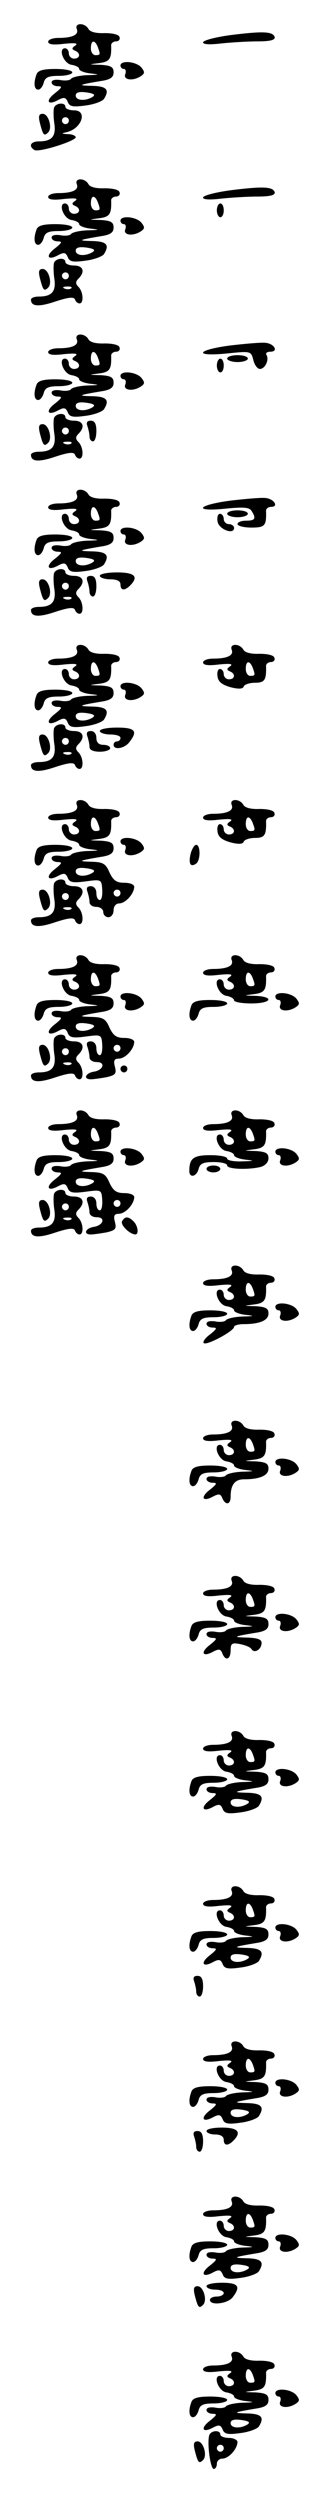<?xml version="1.0" standalone="no"?>
<!DOCTYPE svg PUBLIC "-//W3C//DTD SVG 20010904//EN"
 "http://www.w3.org/TR/2001/REC-SVG-20010904/DTD/svg10.dtd">
<svg version="1.0" xmlns="http://www.w3.org/2000/svg"
 width="95pt" height="725pt" viewBox="0 0 95 725"
 preserveAspectRatio="xMidYMid meet">
<g transform="translate(0,725) scale(0.1,-0.1)"
fill="#000000" stroke="none">
<path d="M223 7166 c7 -17 -13 -26 -54 -26 -16 0 -29 -5 -29 -11 0 -8 15 -10
46 -6 32 3 42 2 33 -5 -11 -7 -11 -11 -1 -15 17 -7 15 -23 -3 -23 -8 0 -15 7
-15 15 0 8 -5 15 -11 15 -21 0 -4 -45 19 -48 12 -2 22 -7 22 -12 0 -5 15 -11
33 -13 28 -3 27 -4 -10 -5 -23 -1 -44 -6 -47 -11 -3 -4 -17 -6 -31 -3 -15 2
-25 0 -25 -7 0 -6 8 -11 18 -11 14 0 12 -4 -8 -20 -29 -22 -22 -37 9 -20 17 9
22 8 28 -6 5 -13 15 -15 51 -10 25 3 49 12 54 19 17 27 8 37 -34 38 -44 1 -41
3 25 14 28 4 37 11 37 25 0 16 -8 20 -37 22 -37 1 -37 1 -5 5 31 4 36 12 35
51 -1 6 6 12 14 12 8 0 13 6 10 13 -2 7 -20 11 -43 11 -24 -1 -42 3 -47 12
-11 19 -41 18 -34 0z m61 -52 c8 -22 8 -24 -7 -24 -7 0 -13 9 -13 20 0 24 11
26 20 4z m-15 -145 c-21 -13 -49 -11 -49 4 0 9 10 12 31 9 22 -3 27 -7 18 -13z"/>
<path d="M668 7148 c-43 -6 -78 -15 -78 -21 0 -6 19 -7 53 -3 28 3 76 6 105 6
38 0 52 4 50 13 -6 16 -35 17 -130 5z"/>
<path d="M350 7060 c0 -5 4 -10 10 -10 5 0 7 -7 4 -15 -7 -17 22 -21 45 -6 12
8 12 12 2 25 -15 18 -61 22 -61 6z"/>
<path d="M106 7034 c-9 -24 -7 -44 5 -44 6 0 13 9 16 20 4 16 14 20 44 20 22
0 39 5 39 10 0 6 -22 10 -49 10 -35 0 -51 -4 -55 -16z"/>
<path d="M157 6938 c-2 -7 -2 -28 1 -47 5 -36 -7 -51 -45 -51 -24 0 -31 -14
-13 -25 12 -8 120 26 120 37 0 4 -10 9 -22 9 -21 1 -21 2 -3 6 43 11 60 63 20
63 -14 0 -25 5 -25 10 0 14 -27 12 -33 -2z m43 -38 c0 -5 -4 -10 -10 -10 -5 0
-10 5 -10 10 0 6 5 10 10 10 6 0 10 -4 10 -10z"/>
<path d="M116 6893 c9 -35 12 -39 24 -27 13 13 1 54 -16 54 -11 0 -13 -7 -8
-27z"/>
<path d="M223 6716 c7 -17 -13 -26 -54 -26 -16 0 -29 -5 -29 -11 0 -8 15 -10
46 -6 32 3 42 2 33 -5 -11 -7 -11 -11 -1 -15 17 -7 15 -23 -3 -23 -8 0 -15 7
-15 15 0 8 -5 15 -11 15 -21 0 -4 -45 19 -48 12 -2 22 -7 22 -12 0 -5 15 -11
33 -13 28 -3 27 -4 -10 -5 -23 -1 -44 -6 -47 -11 -3 -4 -17 -6 -31 -3 -15 2
-25 0 -25 -7 0 -6 8 -11 18 -11 14 0 12 -4 -8 -20 -29 -22 -22 -37 9 -20 17 9
22 8 28 -6 5 -13 15 -15 51 -10 25 3 49 12 54 19 17 27 8 37 -34 38 -44 1 -41
3 25 14 28 4 37 11 37 25 0 16 -8 20 -37 22 -37 1 -37 1 -5 5 31 4 36 12 35
51 -1 6 6 12 14 12 8 0 13 6 10 13 -2 7 -20 11 -43 11 -24 -1 -42 3 -47 12
-11 19 -41 18 -34 0z m61 -52 c8 -22 8 -24 -7 -24 -7 0 -13 9 -13 20 0 24 11
26 20 4z m-15 -145 c-21 -13 -49 -11 -49 4 0 9 10 12 31 9 22 -3 27 -7 18 -13z"/>
<path d="M668 6698 c-43 -6 -78 -15 -78 -21 0 -6 19 -7 53 -3 28 3 76 6 105 6
38 0 52 4 50 13 -6 16 -35 17 -130 5z"/>
<path d="M630 6640 c0 -11 5 -20 10 -20 6 0 10 9 10 20 0 11 -4 20 -10 20 -5
0 -10 -9 -10 -20z"/>
<path d="M350 6610 c0 -5 4 -10 10 -10 5 0 7 -7 4 -15 -7 -17 22 -21 45 -6 12
8 12 12 2 25 -15 18 -61 22 -61 6z"/>
<path d="M106 6584 c-9 -24 -7 -44 5 -44 6 0 13 9 16 20 4 16 14 20 44 20 22
0 39 5 39 10 0 6 -22 10 -49 10 -35 0 -51 -4 -55 -16z"/>
<path d="M157 6488 c-2 -7 -2 -28 1 -47 5 -36 -7 -51 -45 -51 -13 0 -23 -4
-23 -9 0 -20 22 -22 72 -5 37 12 53 14 56 5 2 -6 8 -11 13 -11 13 0 11 34 -3
48 -9 9 -9 15 0 24 20 20 14 38 -13 38 -14 0 -25 5 -25 10 0 14 -27 12 -33 -2z
m43 -38 c0 -5 -4 -10 -10 -10 -5 0 -10 5 -10 10 0 6 5 10 10 10 6 0 10 -4 10
-10z m7 -36 c-3 -3 -12 -4 -19 -1 -8 3 -5 6 6 6 11 1 17 -2 13 -5z"/>
<path d="M116 6443 c9 -35 12 -39 24 -27 13 13 1 54 -16 54 -11 0 -13 -7 -8
-27z"/>
<path d="M223 6266 c7 -17 -13 -26 -54 -26 -16 0 -29 -5 -29 -11 0 -8 15 -10
46 -6 32 3 42 2 33 -5 -11 -7 -11 -11 -1 -15 17 -7 15 -23 -3 -23 -8 0 -15 7
-15 15 0 8 -5 15 -11 15 -21 0 -4 -45 19 -48 12 -2 22 -7 22 -12 0 -5 15 -11
33 -13 28 -3 27 -4 -10 -5 -23 -1 -44 -6 -47 -11 -3 -4 -17 -6 -31 -3 -15 2
-25 0 -25 -7 0 -6 8 -11 18 -11 14 0 12 -4 -8 -20 -29 -22 -22 -37 9 -20 17 9
22 8 28 -6 5 -13 15 -15 51 -10 25 3 49 12 54 19 17 27 8 37 -34 38 -44 1 -41
3 25 14 28 4 37 11 37 25 0 16 -8 20 -37 22 -37 1 -37 1 -5 5 31 4 36 12 35
51 -1 6 6 12 14 12 8 0 13 6 10 13 -2 7 -20 11 -43 11 -24 -1 -42 3 -47 12
-11 19 -41 18 -34 0z m61 -52 c8 -22 8 -24 -7 -24 -7 0 -13 9 -13 20 0 24 11
26 20 4z m-15 -145 c-21 -13 -49 -11 -49 4 0 9 10 12 31 9 22 -3 27 -7 18 -13z"/>
<path d="M668 6248 c-99 -13 -106 -33 -8 -23 69 7 69 7 76 -19 3 -14 12 -26
19 -26 15 0 28 27 19 41 -3 5 2 9 11 9 26 0 11 25 -16 26 -13 1 -59 -3 -101
-8z"/>
<path d="M660 6210 c0 -5 14 -10 30 -10 17 0 30 5 30 10 0 6 -13 10 -30 10
-16 0 -30 -4 -30 -10z"/>
<path d="M630 6190 c0 -11 5 -20 10 -20 6 0 10 9 10 20 0 11 -4 20 -10 20 -5
0 -10 -9 -10 -20z"/>
<path d="M350 6160 c0 -5 4 -10 10 -10 5 0 7 -7 4 -15 -7 -17 22 -21 45 -6 12
8 12 12 2 25 -15 18 -61 22 -61 6z"/>
<path d="M106 6134 c-9 -24 -7 -44 5 -44 6 0 13 9 16 20 4 16 14 20 44 20 22
0 39 5 39 10 0 6 -22 10 -49 10 -35 0 -51 -4 -55 -16z"/>
<path d="M157 6038 c-2 -7 -2 -28 1 -47 5 -36 -7 -51 -45 -51 -13 0 -23 -4
-23 -9 0 -20 22 -22 72 -5 37 12 53 14 56 5 2 -6 8 -11 13 -11 13 0 11 34 -3
48 -9 9 -9 15 0 24 20 20 14 38 -13 38 -14 0 -25 5 -25 10 0 14 -27 12 -33 -2z
m43 -38 c0 -5 -4 -10 -10 -10 -5 0 -10 5 -10 10 0 6 5 10 10 10 6 0 10 -4 10
-10z m7 -36 c-3 -3 -12 -4 -19 -1 -8 3 -5 6 6 6 11 1 17 -2 13 -5z"/>
<path d="M254 6014 c3 -9 6 -22 6 -30 0 -8 5 -14 10 -14 6 0 10 14 10 30 0 21
-5 30 -16 30 -11 0 -14 -5 -10 -16z"/>
<path d="M116 5993 c9 -35 12 -39 24 -27 13 13 1 54 -16 54 -11 0 -13 -7 -8
-27z"/>
<path d="M223 5816 c7 -17 -13 -26 -54 -26 -16 0 -29 -5 -29 -11 0 -8 15 -10
46 -6 32 3 42 2 33 -5 -11 -7 -11 -11 -1 -15 17 -7 15 -23 -3 -23 -8 0 -15 7
-15 15 0 8 -5 15 -11 15 -21 0 -4 -45 19 -48 12 -2 22 -7 22 -12 0 -5 15 -11
33 -13 28 -3 27 -4 -10 -5 -23 -1 -44 -6 -47 -11 -3 -4 -17 -6 -31 -3 -15 2
-25 0 -25 -7 0 -6 8 -11 18 -11 14 0 12 -4 -8 -20 -29 -22 -22 -37 9 -20 17 9
22 8 28 -6 5 -13 15 -15 51 -10 25 3 49 12 54 19 17 27 8 37 -34 38 -44 1 -41
3 25 14 28 4 37 11 37 25 0 16 -8 20 -37 22 -37 1 -37 1 -5 5 31 4 36 12 35
51 -1 6 6 12 14 12 8 0 13 6 10 13 -2 7 -20 11 -43 11 -24 -1 -42 3 -47 12
-11 19 -41 18 -34 0z m61 -52 c8 -22 8 -24 -7 -24 -7 0 -13 9 -13 20 0 24 11
26 20 4z m-15 -145 c-21 -13 -49 -11 -49 4 0 9 10 12 31 9 22 -3 27 -7 18 -13z"/>
<path d="M668 5798 c-97 -13 -107 -33 -12 -23 51 5 69 4 75 -7 14 -22 10 -28
-16 -28 -14 0 -25 -4 -25 -10 0 -5 18 -10 40 -10 40 0 44 5 43 48 -1 6 6 12
14 12 25 0 8 25 -18 26 -13 1 -59 -3 -101 -8z"/>
<path d="M660 5760 c0 -5 14 -10 30 -10 17 0 30 5 30 10 0 6 -13 10 -30 10
-16 0 -30 -4 -30 -10z"/>
<path d="M632 5738 c3 -23 48 -40 48 -19 0 6 -7 11 -15 11 -8 0 -15 7 -15 15
0 8 -5 15 -11 15 -6 0 -9 -10 -7 -22z"/>
<path d="M350 5710 c0 -5 4 -10 10 -10 5 0 7 -7 4 -15 -7 -17 22 -21 45 -6 12
8 12 12 2 25 -15 18 -61 22 -61 6z"/>
<path d="M106 5684 c-9 -24 -7 -44 5 -44 6 0 13 9 16 20 4 16 14 20 44 20 22
0 39 5 39 10 0 6 -22 10 -49 10 -35 0 -51 -4 -55 -16z"/>
<path d="M157 5588 c-2 -7 -2 -28 1 -47 5 -36 -7 -51 -45 -51 -13 0 -23 -4
-23 -9 0 -20 22 -22 72 -5 37 12 53 14 56 5 2 -6 8 -11 13 -11 13 0 11 34 -3
48 -9 9 -9 15 0 24 20 20 14 38 -13 38 -14 0 -25 5 -25 10 0 14 -27 12 -33 -2z
m43 -38 c0 -5 -4 -10 -10 -10 -5 0 -10 5 -10 10 0 6 5 10 10 10 6 0 10 -4 10
-10z m7 -36 c-3 -3 -12 -4 -19 -1 -8 3 -5 6 6 6 11 1 17 -2 13 -5z"/>
<path d="M290 5580 c0 -5 14 -10 30 -10 20 0 30 -5 30 -15 0 -18 12 -19 28 -3
26 26 13 38 -38 38 -27 0 -50 -4 -50 -10z"/>
<path d="M254 5564 c3 -9 6 -22 6 -30 0 -8 5 -14 10 -14 6 0 10 14 10 30 0 21
-5 30 -16 30 -11 0 -14 -5 -10 -16z"/>
<path d="M116 5543 c9 -35 12 -39 24 -27 13 13 1 54 -16 54 -11 0 -13 -7 -8
-27z"/>
<path d="M223 5366 c7 -17 -13 -26 -54 -26 -16 0 -29 -5 -29 -11 0 -8 15 -10
46 -6 32 3 42 2 33 -5 -11 -7 -11 -11 -1 -15 17 -7 15 -23 -3 -23 -8 0 -15 7
-15 15 0 8 -5 15 -11 15 -21 0 -4 -45 19 -48 12 -2 22 -7 22 -12 0 -5 15 -11
33 -13 28 -3 27 -4 -10 -5 -23 -1 -44 -6 -47 -11 -3 -4 -17 -6 -31 -3 -15 2
-25 0 -25 -7 0 -6 8 -11 18 -11 14 0 12 -4 -8 -20 -29 -22 -22 -37 9 -20 17 9
22 8 28 -6 5 -13 15 -15 51 -10 25 3 49 12 54 19 17 27 8 37 -34 38 -44 1 -41
3 25 14 28 4 37 11 37 25 0 16 -8 20 -37 22 -37 1 -37 1 -5 5 31 4 36 12 35
51 -1 6 6 12 14 12 8 0 13 6 10 13 -2 7 -20 11 -43 11 -24 -1 -42 3 -47 12
-11 19 -41 18 -34 0z m61 -52 c8 -22 8 -24 -7 -24 -7 0 -13 9 -13 20 0 24 11
26 20 4z m-15 -145 c-21 -13 -49 -11 -49 4 0 9 10 12 31 9 22 -3 27 -7 18 -13z"/>
<path d="M673 5366 c7 -17 -13 -26 -54 -26 -16 0 -29 -5 -29 -11 0 -8 15 -10
46 -6 32 3 42 2 33 -5 -11 -7 -11 -11 -1 -15 17 -7 15 -23 -3 -23 -8 0 -15 7
-15 15 0 8 -5 15 -11 15 -6 0 -9 -10 -7 -22 2 -15 13 -24 38 -31 23 -6 36 -5
38 2 2 6 17 11 33 11 28 0 33 8 32 48 -1 6 6 12 14 12 8 0 13 6 10 13 -2 7
-20 11 -43 11 -24 -1 -42 3 -47 12 -11 19 -41 18 -34 0z m61 -52 c8 -22 8 -24
-7 -24 -7 0 -13 9 -13 20 0 24 11 26 20 4z"/>
<path d="M350 5260 c0 -5 4 -10 10 -10 5 0 7 -7 4 -15 -7 -17 22 -21 45 -6 12
8 12 12 2 25 -15 18 -61 22 -61 6z"/>
<path d="M106 5234 c-9 -24 -7 -44 5 -44 6 0 13 9 16 20 4 16 14 20 44 20 22
0 39 5 39 10 0 6 -22 10 -49 10 -35 0 -51 -4 -55 -16z"/>
<path d="M157 5138 c-2 -7 -2 -28 1 -47 5 -36 -7 -51 -45 -51 -13 0 -23 -4
-23 -9 0 -20 22 -22 72 -5 37 12 53 14 56 5 2 -6 8 -11 13 -11 13 0 11 34 -3
48 -9 9 -9 15 0 24 20 20 14 38 -13 38 -14 0 -25 5 -25 10 0 14 -27 12 -33 -2z
m43 -38 c0 -5 -4 -10 -10 -10 -5 0 -10 5 -10 10 0 6 5 10 10 10 6 0 10 -4 10
-10z m7 -36 c-3 -3 -12 -4 -19 -1 -8 3 -5 6 6 6 11 1 17 -2 13 -5z"/>
<path d="M290 5130 c0 -5 14 -10 30 -10 17 0 30 -4 30 -10 0 -5 -4 -10 -10
-10 -5 0 -10 -4 -10 -10 0 -16 32 -11 46 8 25 32 17 42 -36 42 -27 0 -50 -4
-50 -10z"/>
<path d="M254 5114 c3 -9 6 -22 6 -30 0 -9 11 -14 30 -14 17 0 30 5 30 10 0 6
-9 10 -20 10 -13 0 -20 7 -20 20 0 12 -7 20 -16 20 -11 0 -14 -5 -10 -16z"/>
<path d="M116 5093 c9 -35 12 -39 24 -27 13 13 1 54 -16 54 -11 0 -13 -7 -8
-27z"/>
<path d="M223 4916 c7 -17 -13 -26 -54 -26 -16 0 -29 -5 -29 -11 0 -8 15 -10
46 -6 32 3 42 2 33 -5 -11 -7 -11 -11 -1 -15 17 -7 15 -23 -3 -23 -8 0 -15 7
-15 15 0 8 -5 15 -11 15 -21 0 -4 -45 19 -48 12 -2 22 -7 22 -12 0 -5 15 -11
33 -13 28 -3 27 -4 -10 -5 -23 -1 -44 -6 -47 -11 -3 -4 -17 -6 -31 -3 -15 2
-25 0 -25 -7 0 -6 8 -11 18 -11 14 0 12 -4 -8 -20 -29 -22 -22 -37 9 -20 17 9
22 8 28 -6 5 -13 15 -15 52 -10 45 6 46 6 48 -24 1 -17 -2 -30 -7 -30 -6 0
-10 9 -10 20 0 12 -7 20 -16 20 -11 0 -14 -5 -10 -16 3 -9 6 -22 6 -30 0 -8 9
-14 20 -14 11 0 20 -7 20 -15 0 -8 7 -15 15 -15 8 0 15 9 15 20 0 12 7 20 16
20 18 0 43 27 44 48 0 7 -12 12 -29 12 -23 0 -32 7 -43 30 -11 26 -19 30 -53
31 -41 1 -37 3 28 14 28 4 37 11 37 25 0 16 -8 20 -37 22 -37 1 -37 1 -5 5 31
4 36 12 35 51 -1 6 6 12 14 12 8 0 13 6 10 13 -2 7 -20 11 -43 11 -24 -1 -42
3 -47 12 -11 19 -41 18 -34 0z m61 -52 c8 -22 8 -24 -7 -24 -7 0 -13 9 -13 20
0 24 11 26 20 4z m-15 -145 c-21 -13 -49 -11 -49 4 0 9 10 12 31 9 22 -3 27
-7 18 -13z m81 -59 c0 -5 -4 -10 -10 -10 -5 0 -10 5 -10 10 0 6 5 10 10 10 6
0 10 -4 10 -10z"/>
<path d="M673 4916 c7 -17 -13 -26 -54 -26 -16 0 -29 -5 -29 -11 0 -8 15 -10
46 -6 32 3 42 2 33 -5 -11 -7 -11 -11 -1 -15 17 -7 15 -23 -3 -23 -8 0 -15 7
-15 15 0 8 -5 15 -11 15 -6 0 -9 -10 -7 -22 2 -15 13 -24 38 -31 23 -6 36 -5
38 2 2 6 17 11 33 11 28 0 33 8 32 48 -1 6 6 12 14 12 8 0 13 6 10 13 -2 7
-20 11 -43 11 -24 -1 -42 3 -47 12 -11 19 -41 18 -34 0z m61 -52 c8 -22 8 -24
-7 -24 -7 0 -13 9 -13 20 0 24 11 26 20 4z"/>
<path d="M350 4810 c0 -5 4 -10 10 -10 5 0 7 -7 4 -15 -7 -17 22 -21 45 -6 12
8 12 12 2 25 -15 18 -61 22 -61 6z"/>
<path d="M106 4784 c-9 -24 -7 -44 5 -44 6 0 13 9 16 20 4 16 14 20 44 20 22
0 39 5 39 10 0 6 -22 10 -49 10 -35 0 -51 -4 -55 -16z"/>
<path d="M554 4775 c-7 -29 -1 -41 15 -30 14 8 14 55 1 55 -5 0 -12 -11 -16
-25z"/>
<path d="M157 4688 c-2 -7 -2 -28 1 -47 5 -36 -7 -51 -45 -51 -13 0 -23 -4
-23 -9 0 -20 22 -22 72 -5 37 12 53 14 56 5 2 -6 8 -11 13 -11 13 0 11 34 -3
48 -9 9 -9 15 0 24 20 20 14 38 -13 38 -14 0 -25 5 -25 10 0 14 -27 12 -33 -2z
m43 -38 c0 -5 -4 -10 -10 -10 -5 0 -10 5 -10 10 0 6 5 10 10 10 6 0 10 -4 10
-10z m7 -36 c-3 -3 -12 -4 -19 -1 -8 3 -5 6 6 6 11 1 17 -2 13 -5z"/>
<path d="M116 4643 c9 -35 12 -39 24 -27 13 13 1 54 -16 54 -11 0 -13 -7 -8
-27z"/>
<path d="M223 4466 c7 -17 -13 -26 -54 -26 -16 0 -29 -5 -29 -11 0 -8 15 -10
46 -6 32 3 42 2 33 -5 -11 -7 -11 -11 -1 -15 17 -7 15 -23 -3 -23 -8 0 -15 7
-15 15 0 8 -5 15 -11 15 -21 0 -4 -45 19 -48 12 -2 22 -7 22 -12 0 -5 15 -11
33 -13 28 -3 27 -4 -10 -5 -23 -1 -44 -6 -47 -11 -3 -4 -17 -6 -31 -3 -15 2
-25 0 -25 -7 0 -6 8 -11 18 -11 14 0 12 -4 -8 -20 -29 -22 -22 -37 9 -20 17 9
22 8 28 -6 5 -13 15 -15 52 -10 45 6 46 6 48 -24 1 -17 -2 -30 -7 -30 -6 0
-10 9 -10 20 0 12 -7 20 -16 20 -11 0 -14 -5 -10 -16 3 -9 6 -22 6 -30 0 -8 9
-14 21 -14 27 0 19 -24 -9 -28 -24 -4 -31 -22 -8 -22 7 0 28 3 45 6 26 6 30
10 25 30 -5 18 -2 24 11 24 19 0 44 27 45 48 0 7 -12 12 -29 12 -23 0 -32 7
-43 30 -11 26 -19 30 -53 31 -41 1 -37 3 28 14 28 4 37 11 37 25 0 16 -8 20
-37 22 -37 1 -37 1 -5 5 31 4 36 12 35 51 -1 6 6 12 14 12 8 0 13 6 10 13 -2
7 -20 11 -43 11 -24 -1 -42 3 -47 12 -11 19 -41 18 -34 0z m61 -52 c8 -22 8
-24 -7 -24 -7 0 -13 9 -13 20 0 24 11 26 20 4z m-15 -145 c-21 -13 -49 -11
-49 4 0 9 10 12 31 9 22 -3 27 -7 18 -13z m81 -59 c0 -5 -4 -10 -10 -10 -5 0
-10 5 -10 10 0 6 5 10 10 10 6 0 10 -4 10 -10z"/>
<path d="M673 4466 c7 -17 -13 -26 -54 -26 -16 0 -29 -5 -29 -11 0 -8 15 -10
46 -6 32 3 42 2 33 -5 -11 -7 -11 -11 -1 -15 17 -7 15 -23 -3 -23 -8 0 -15 7
-15 15 0 8 -5 15 -11 15 -21 0 -4 -45 19 -48 12 -2 22 -8 22 -13 0 -5 23 -9
50 -9 58 0 69 19 13 22 -37 1 -37 1 -5 5 31 4 36 12 35 51 -1 6 6 12 14 12 8
0 13 6 10 13 -2 7 -20 11 -43 11 -24 -1 -42 3 -47 12 -11 19 -41 18 -34 0z
m61 -52 c8 -22 8 -24 -7 -24 -7 0 -13 9 -13 20 0 24 11 26 20 4z"/>
<path d="M350 4360 c0 -5 4 -10 10 -10 5 0 7 -7 4 -15 -7 -17 22 -21 45 -6 12
8 12 12 2 25 -15 18 -61 22 -61 6z"/>
<path d="M800 4360 c0 -5 4 -10 10 -10 5 0 7 -7 4 -15 -7 -17 22 -21 45 -6 12
8 12 12 2 25 -15 18 -61 22 -61 6z"/>
<path d="M106 4334 c-9 -24 -7 -44 5 -44 6 0 13 9 16 20 4 16 14 20 44 20 22
0 39 5 39 10 0 6 -22 10 -49 10 -35 0 -51 -4 -55 -16z"/>
<path d="M556 4334 c-9 -24 -7 -44 5 -44 6 0 13 9 16 20 4 16 14 20 44 20 22
0 39 5 39 10 0 6 -22 10 -49 10 -35 0 -51 -4 -55 -16z"/>
<path d="M157 4238 c-2 -7 -2 -28 1 -47 5 -36 -7 -51 -45 -51 -13 0 -23 -4
-23 -9 0 -20 22 -22 72 -5 37 12 53 14 56 5 2 -6 8 -11 13 -11 13 0 11 34 -3
48 -9 9 -9 15 0 24 20 20 14 38 -13 38 -14 0 -25 5 -25 10 0 14 -27 12 -33 -2z
m43 -38 c0 -5 -4 -10 -10 -10 -5 0 -10 5 -10 10 0 6 5 10 10 10 6 0 10 -4 10
-10z m7 -36 c-3 -3 -12 -4 -19 -1 -8 3 -5 6 6 6 11 1 17 -2 13 -5z"/>
<path d="M116 4193 c9 -35 12 -39 24 -27 13 13 1 54 -16 54 -11 0 -13 -7 -8
-27z"/>
<path d="M350 4150 c0 -5 5 -10 10 -10 6 0 10 5 10 10 0 6 -4 10 -10 10 -5 0
-10 -4 -10 -10z"/>
<path d="M223 4016 c7 -17 -13 -26 -54 -26 -16 0 -29 -5 -29 -11 0 -8 15 -10
46 -6 32 3 42 2 33 -5 -11 -7 -11 -11 -1 -15 17 -7 15 -23 -3 -23 -8 0 -15 7
-15 15 0 8 -5 15 -11 15 -21 0 -4 -45 19 -48 12 -2 22 -7 22 -12 0 -5 15 -11
33 -13 28 -3 27 -4 -10 -5 -23 -1 -44 -6 -47 -11 -3 -4 -17 -6 -31 -3 -15 2
-25 0 -25 -7 0 -6 8 -11 18 -11 14 0 12 -4 -8 -20 -29 -22 -22 -37 9 -20 17 9
22 8 28 -6 5 -13 15 -15 52 -10 45 6 46 6 48 -24 1 -17 -2 -30 -7 -30 -6 0
-10 9 -10 20 0 12 -7 20 -16 20 -11 0 -14 -5 -10 -16 3 -9 6 -22 6 -30 0 -8 9
-14 21 -14 27 0 19 -24 -9 -28 -24 -4 -31 -22 -8 -22 7 0 28 3 45 6 26 6 30
10 25 30 -5 18 -2 24 11 24 19 0 44 27 45 48 0 7 -12 12 -29 12 -23 0 -32 7
-43 30 -11 26 -19 30 -53 31 -41 1 -37 3 28 14 28 4 37 11 37 25 0 16 -8 20
-37 22 -37 1 -37 1 -5 5 31 4 36 12 35 51 -1 6 6 12 14 12 8 0 13 6 10 13 -2
7 -20 11 -43 11 -24 -1 -42 3 -47 12 -11 19 -41 18 -34 0z m61 -52 c8 -22 8
-24 -7 -24 -7 0 -13 9 -13 20 0 24 11 26 20 4z m-15 -145 c-21 -13 -49 -11
-49 4 0 9 10 12 31 9 22 -3 27 -7 18 -13z m81 -59 c0 -5 -4 -10 -10 -10 -5 0
-10 5 -10 10 0 6 5 10 10 10 6 0 10 -4 10 -10z"/>
<path d="M673 4016 c7 -17 -13 -26 -54 -26 -16 0 -29 -5 -29 -11 0 -8 15 -10
46 -6 32 3 42 2 33 -5 -11 -7 -11 -11 -1 -15 17 -7 15 -23 -3 -23 -8 0 -15 7
-15 15 0 8 -5 15 -11 15 -21 0 -4 -45 19 -48 12 -2 22 -7 22 -12 0 -5 15 -11
33 -13 28 -3 26 -4 -10 -5 -24 -1 -43 3 -43 8 0 6 -22 10 -49 10 -49 0 -61 -9
-61 -46 0 -21 21 -17 27 6 4 16 14 20 44 20 22 0 39 -4 39 -10 0 -11 62 -13
98 -4 13 4 22 14 22 25 0 15 -8 19 -37 21 -37 1 -37 1 -5 5 31 4 36 12 35 51
-1 6 6 12 14 12 8 0 13 6 10 13 -2 7 -20 11 -43 11 -24 -1 -42 3 -47 12 -11
19 -41 18 -34 0z m61 -52 c8 -22 8 -24 -7 -24 -7 0 -13 9 -13 20 0 24 11 26
20 4z"/>
<path d="M350 3910 c0 -5 4 -10 10 -10 5 0 7 -7 4 -15 -7 -17 22 -21 45 -6 12
8 12 12 2 25 -15 18 -61 22 -61 6z"/>
<path d="M800 3910 c0 -5 4 -10 10 -10 5 0 7 -7 4 -15 -7 -17 22 -21 45 -6 12
8 12 12 2 25 -15 18 -61 22 -61 6z"/>
<path d="M106 3884 c-9 -24 -7 -44 5 -44 6 0 13 9 16 20 4 16 14 20 44 20 22
0 39 5 39 10 0 6 -22 10 -49 10 -35 0 -51 -4 -55 -16z"/>
<path d="M600 3860 c0 -5 9 -10 20 -10 11 0 20 5 20 10 0 6 -9 10 -20 10 -11
0 -20 -4 -20 -10z"/>
<path d="M157 3788 c-2 -7 -2 -28 1 -47 5 -36 -7 -51 -45 -51 -13 0 -23 -4
-23 -9 0 -20 22 -22 72 -5 37 12 53 14 56 5 2 -6 8 -11 13 -11 13 0 11 34 -3
48 -9 9 -9 15 0 24 20 20 14 38 -13 38 -14 0 -25 5 -25 10 0 14 -27 12 -33 -2z
m43 -38 c0 -5 -4 -10 -10 -10 -5 0 -10 5 -10 10 0 6 5 10 10 10 6 0 10 -4 10
-10z m7 -36 c-3 -3 -12 -4 -19 -1 -8 3 -5 6 6 6 11 1 17 -2 13 -5z"/>
<path d="M116 3743 c9 -35 12 -39 24 -27 13 13 1 54 -16 54 -11 0 -13 -7 -8
-27z"/>
<path d="M355 3709 c-7 -10 21 -38 38 -39 11 0 8 25 -5 38 -15 15 -25 15 -33
1z"/>
<path d="M673 3566 c7 -17 -13 -26 -54 -26 -16 0 -29 -5 -29 -11 0 -8 15 -10
46 -6 32 3 42 2 33 -5 -11 -7 -11 -11 -1 -15 17 -7 15 -23 -3 -23 -8 0 -15 7
-15 15 0 8 -5 15 -11 15 -21 0 -4 -45 19 -48 12 -2 22 -7 22 -12 0 -5 15 -11
33 -13 28 -3 27 -4 -10 -5 -23 -1 -44 -6 -47 -11 -3 -4 -17 -6 -31 -3 -15 2
-25 0 -25 -7 0 -6 8 -11 18 -11 14 0 12 -4 -8 -20 -14 -10 -22 -22 -18 -25 8
-8 88 35 88 47 0 4 12 8 28 8 47 0 72 11 72 31 0 15 -8 19 -37 21 -37 1 -37 1
-5 5 31 4 36 12 35 51 -1 6 6 12 14 12 8 0 13 6 10 13 -2 7 -20 11 -43 11 -24
-1 -42 3 -47 12 -11 19 -41 18 -34 0z m61 -52 c8 -22 8 -24 -7 -24 -7 0 -13 9
-13 20 0 24 11 26 20 4z"/>
<path d="M800 3460 c0 -5 4 -10 10 -10 5 0 7 -7 4 -15 -7 -17 22 -21 45 -6 12
8 12 12 2 25 -15 18 -61 22 -61 6z"/>
<path d="M556 3434 c-9 -24 -7 -44 5 -44 6 0 13 9 16 20 4 16 14 20 44 20 22
0 39 5 39 10 0 6 -22 10 -49 10 -35 0 -51 -4 -55 -16z"/>
<path d="M673 3116 c7 -17 -13 -26 -54 -26 -16 0 -29 -5 -29 -11 0 -8 15 -10
46 -6 32 3 42 2 33 -5 -11 -7 -11 -11 -1 -15 17 -7 15 -23 -3 -23 -8 0 -15 7
-15 15 0 8 -5 15 -11 15 -21 0 -4 -45 19 -48 12 -2 22 -7 22 -12 0 -5 15 -11
33 -13 28 -3 27 -4 -10 -5 -23 -1 -44 -6 -47 -11 -3 -4 -17 -6 -31 -3 -15 2
-25 0 -25 -7 0 -6 8 -11 18 -11 14 0 12 -4 -8 -20 -29 -22 -22 -37 9 -20 17 9
22 8 27 -5 9 -21 24 -19 24 4 0 35 12 51 39 51 46 0 71 11 71 31 0 15 -8 19
-37 21 -37 1 -37 1 -5 5 31 4 36 12 35 51 -1 6 6 12 14 12 8 0 13 6 10 13 -2
7 -20 11 -43 11 -24 -1 -42 3 -47 12 -11 19 -41 18 -34 0z m61 -52 c8 -22 8
-24 -7 -24 -7 0 -13 9 -13 20 0 24 11 26 20 4z"/>
<path d="M800 3010 c0 -5 4 -10 10 -10 5 0 7 -7 4 -15 -7 -17 22 -21 45 -6 12
8 12 12 2 25 -15 18 -61 22 -61 6z"/>
<path d="M556 2984 c-9 -24 -7 -44 5 -44 6 0 13 9 16 20 4 16 14 20 44 20 22
0 39 5 39 10 0 6 -22 10 -49 10 -35 0 -51 -4 -55 -16z"/>
<path d="M673 2666 c7 -17 -13 -26 -54 -26 -16 0 -29 -5 -29 -11 0 -8 15 -10
46 -6 32 3 42 2 33 -5 -11 -7 -11 -11 -1 -15 17 -7 15 -23 -3 -23 -8 0 -15 7
-15 15 0 8 -5 15 -11 15 -21 0 -4 -45 19 -48 12 -2 22 -7 22 -12 0 -5 15 -11
33 -13 28 -3 27 -4 -10 -5 -23 -1 -44 -6 -47 -11 -3 -4 -17 -6 -31 -3 -15 2
-25 0 -25 -7 0 -6 8 -11 18 -11 14 0 12 -4 -8 -20 -29 -22 -22 -37 9 -20 17 9
22 8 27 -5 9 -23 24 -18 24 9 0 20 4 23 28 18 15 -3 30 -9 33 -15 9 -13 29 0
29 19 0 10 -13 14 -42 15 -44 1 -41 3 25 14 28 4 37 11 37 25 0 16 -8 20 -37
22 -37 1 -37 1 -5 5 31 4 36 12 35 51 -1 6 6 12 14 12 8 0 13 6 10 13 -2 7
-20 11 -43 11 -24 -1 -42 3 -47 12 -11 19 -41 18 -34 0z m61 -52 c8 -22 8 -24
-7 -24 -7 0 -13 9 -13 20 0 24 11 26 20 4z"/>
<path d="M800 2560 c0 -5 4 -10 10 -10 5 0 7 -7 4 -15 -7 -17 22 -21 45 -6 12
8 12 12 2 25 -15 18 -61 22 -61 6z"/>
<path d="M556 2534 c-9 -24 -7 -44 5 -44 6 0 13 9 16 20 4 16 14 20 44 20 22
0 39 5 39 10 0 6 -22 10 -49 10 -35 0 -51 -4 -55 -16z"/>
<path d="M673 2216 c7 -17 -13 -26 -54 -26 -16 0 -29 -5 -29 -11 0 -8 15 -10
46 -6 32 3 42 2 33 -5 -11 -7 -11 -11 -1 -15 17 -7 15 -23 -3 -23 -8 0 -15 7
-15 15 0 8 -5 15 -11 15 -21 0 -4 -45 19 -48 12 -2 22 -7 22 -12 0 -5 15 -11
33 -13 28 -3 27 -4 -10 -5 -23 -1 -44 -6 -47 -11 -3 -4 -17 -6 -31 -3 -15 2
-25 0 -25 -7 0 -6 8 -11 18 -11 14 0 12 -4 -8 -20 -29 -22 -22 -37 9 -20 17 9
22 8 28 -6 5 -13 15 -15 51 -10 25 3 49 12 54 19 17 27 8 37 -34 38 -44 1 -41
3 25 14 28 4 37 11 37 25 0 16 -8 20 -37 22 -37 1 -37 1 -5 5 31 4 36 12 35
51 -1 6 6 12 14 12 8 0 13 6 10 13 -2 7 -20 11 -43 11 -24 -1 -42 3 -47 12
-11 19 -41 18 -34 0z m61 -52 c8 -22 8 -24 -7 -24 -7 0 -13 9 -13 20 0 24 11
26 20 4z m-15 -145 c-21 -13 -49 -11 -49 4 0 9 10 12 31 9 22 -3 27 -7 18 -13z"/>
<path d="M800 2110 c0 -5 4 -10 10 -10 5 0 7 -7 4 -15 -7 -17 22 -21 45 -6 12
8 12 12 2 25 -15 18 -61 22 -61 6z"/>
<path d="M556 2084 c-9 -24 -7 -44 5 -44 6 0 13 9 16 20 4 16 14 20 44 20 22
0 39 5 39 10 0 6 -22 10 -49 10 -35 0 -51 -4 -55 -16z"/>
<path d="M673 1766 c7 -17 -13 -26 -54 -26 -16 0 -29 -5 -29 -11 0 -8 15 -10
46 -6 32 3 42 2 33 -5 -11 -7 -11 -11 -1 -15 17 -7 15 -23 -3 -23 -8 0 -15 7
-15 15 0 8 -5 15 -11 15 -21 0 -4 -45 19 -48 12 -2 22 -7 22 -12 0 -5 15 -11
33 -13 28 -3 27 -4 -10 -5 -23 -1 -44 -6 -47 -11 -3 -4 -17 -6 -31 -3 -15 2
-25 0 -25 -7 0 -6 8 -11 18 -11 14 0 12 -4 -8 -20 -29 -22 -22 -37 9 -20 17 9
22 8 28 -6 5 -13 15 -15 51 -10 25 3 49 12 54 19 17 27 8 37 -34 38 -44 1 -41
3 25 14 28 4 37 11 37 25 0 16 -8 20 -37 22 -37 1 -37 1 -5 5 31 4 36 12 35
51 -1 6 6 12 14 12 8 0 13 6 10 13 -2 7 -20 11 -43 11 -24 -1 -42 3 -47 12
-11 19 -41 18 -34 0z m61 -52 c8 -22 8 -24 -7 -24 -7 0 -13 9 -13 20 0 24 11
26 20 4z m-15 -145 c-21 -13 -49 -11 -49 4 0 9 10 12 31 9 22 -3 27 -7 18 -13z"/>
<path d="M800 1660 c0 -5 4 -10 10 -10 5 0 7 -7 4 -15 -7 -17 22 -21 45 -6 12
8 12 12 2 25 -15 18 -61 22 -61 6z"/>
<path d="M556 1634 c-9 -24 -7 -44 5 -44 6 0 13 9 16 20 4 16 14 20 44 20 22
0 39 5 39 10 0 6 -22 10 -49 10 -35 0 -51 -4 -55 -16z"/>
<path d="M564 1504 c3 -9 6 -22 6 -30 0 -8 5 -14 10 -14 6 0 10 14 10 30 0 21
-5 30 -16 30 -11 0 -14 -5 -10 -16z"/>
<path d="M673 1316 c7 -17 -13 -26 -54 -26 -16 0 -29 -5 -29 -11 0 -8 15 -10
46 -6 32 3 42 2 33 -5 -11 -7 -11 -11 -1 -15 17 -7 15 -23 -3 -23 -8 0 -15 7
-15 15 0 8 -5 15 -11 15 -21 0 -4 -45 19 -48 12 -2 22 -7 22 -12 0 -5 15 -11
33 -13 28 -3 27 -4 -10 -5 -23 -1 -44 -6 -47 -11 -3 -4 -17 -6 -31 -3 -15 2
-25 0 -25 -7 0 -6 8 -11 18 -11 14 0 12 -4 -8 -20 -29 -22 -22 -37 9 -20 17 9
22 8 28 -6 5 -13 15 -15 51 -10 25 3 49 12 54 19 17 27 8 37 -34 38 -44 1 -41
3 25 14 28 4 37 11 37 25 0 16 -8 20 -37 22 -37 1 -37 1 -5 5 31 4 36 12 35
51 -1 6 6 12 14 12 8 0 13 6 10 13 -2 7 -20 11 -43 11 -24 -1 -42 3 -47 12
-11 19 -41 18 -34 0z m61 -52 c8 -22 8 -24 -7 -24 -7 0 -13 9 -13 20 0 24 11
26 20 4z m-15 -145 c-21 -13 -49 -11 -49 4 0 9 10 12 31 9 22 -3 27 -7 18 -13z"/>
<path d="M800 1210 c0 -5 4 -10 10 -10 5 0 7 -7 4 -15 -7 -17 22 -21 45 -6 12
8 12 12 2 25 -15 18 -61 22 -61 6z"/>
<path d="M556 1184 c-9 -24 -7 -44 5 -44 6 0 13 9 16 20 4 16 14 20 44 20 22
0 39 5 39 10 0 6 -22 10 -49 10 -35 0 -51 -4 -55 -16z"/>
<path d="M600 1070 c0 -5 11 -10 25 -10 16 0 25 -6 25 -15 0 -18 12 -19 28 -3
25 25 13 38 -33 38 -25 0 -45 -4 -45 -10z"/>
<path d="M564 1054 c3 -9 6 -22 6 -30 0 -8 5 -14 10 -14 6 0 10 14 10 30 0 21
-5 30 -16 30 -11 0 -14 -5 -10 -16z"/>
<path d="M673 866 c7 -17 -13 -26 -54 -26 -16 0 -29 -5 -29 -11 0 -8 15 -10
46 -6 32 3 42 2 33 -5 -11 -7 -11 -11 -1 -15 17 -7 15 -23 -3 -23 -8 0 -15 7
-15 15 0 8 -5 15 -11 15 -21 0 -4 -45 19 -48 12 -2 22 -7 22 -12 0 -5 15 -11
33 -13 28 -3 27 -4 -10 -5 -23 -1 -44 -6 -47 -11 -3 -4 -17 -6 -31 -3 -15 2
-25 0 -25 -7 0 -6 8 -11 18 -11 14 0 12 -4 -8 -20 -29 -22 -22 -37 9 -20 17 9
22 8 28 -6 5 -13 15 -15 51 -10 25 3 49 12 54 19 17 27 8 37 -34 38 -44 1 -41
3 25 14 28 4 37 11 37 25 0 16 -8 20 -37 22 -37 1 -37 1 -5 5 31 4 36 12 35
51 -1 6 6 12 14 12 8 0 13 6 10 13 -2 7 -20 11 -43 11 -24 -1 -42 3 -47 12
-11 19 -41 18 -34 0z m61 -52 c8 -22 8 -24 -7 -24 -7 0 -13 9 -13 20 0 24 11
26 20 4z m-15 -145 c-21 -13 -49 -11 -49 4 0 9 10 12 31 9 22 -3 27 -7 18 -13z"/>
<path d="M800 760 c0 -5 4 -10 10 -10 5 0 7 -7 4 -15 -7 -17 22 -21 45 -6 12
8 12 12 2 25 -15 18 -61 22 -61 6z"/>
<path d="M556 734 c-9 -24 -7 -44 5 -44 6 0 13 9 16 20 4 16 14 20 44 20 22 0
39 5 39 10 0 6 -22 10 -49 10 -35 0 -51 -4 -55 -16z"/>
<path d="M600 620 c0 -5 11 -10 25 -10 14 0 25 -4 25 -10 0 -5 -9 -10 -20 -10
-11 0 -20 -4 -20 -10 0 -17 52 -11 66 8 24 31 17 42 -31 42 -25 0 -45 -4 -45
-10z"/>
<path d="M566 593 c9 -35 12 -39 24 -27 13 13 1 54 -16 54 -11 0 -13 -7 -8
-27z"/>
<path d="M673 416 c7 -17 -13 -26 -54 -26 -16 0 -29 -5 -29 -11 0 -8 15 -10
46 -6 32 3 42 2 33 -5 -11 -7 -11 -11 -1 -15 17 -7 15 -23 -3 -23 -8 0 -15 7
-15 15 0 8 -5 15 -11 15 -21 0 -4 -45 19 -48 12 -2 22 -7 22 -12 0 -5 15 -11
33 -13 28 -3 27 -4 -10 -5 -23 -1 -44 -6 -47 -11 -3 -4 -17 -6 -31 -3 -15 2
-25 0 -25 -7 0 -6 8 -11 18 -11 14 0 12 -4 -8 -20 -29 -22 -22 -37 9 -20 17 9
22 8 28 -6 5 -13 15 -15 51 -10 25 3 49 12 54 19 17 27 8 37 -34 38 -44 1 -41
3 25 14 28 4 37 11 37 25 0 16 -8 20 -37 22 -37 1 -37 1 -5 5 31 4 36 12 35
51 -1 6 6 12 14 12 8 0 13 6 10 13 -2 7 -20 11 -43 11 -24 -1 -42 3 -47 12
-11 19 -41 18 -34 0z m61 -52 c8 -22 8 -24 -7 -24 -7 0 -13 9 -13 20 0 24 11
26 20 4z m-15 -145 c-21 -13 -49 -11 -49 4 0 9 10 12 31 9 22 -3 27 -7 18 -13z"/>
<path d="M800 310 c0 -5 4 -10 10 -10 5 0 7 -7 4 -15 -7 -17 22 -21 45 -6 12
8 12 12 2 25 -15 18 -61 22 -61 6z"/>
<path d="M556 284 c-9 -24 -7 -44 5 -44 6 0 13 9 16 20 4 16 14 20 44 20 22 0
39 5 39 10 0 6 -22 10 -49 10 -35 0 -51 -4 -55 -16z"/>
<path d="M608 188 c-7 -21 3 -98 13 -98 5 0 9 7 9 15 0 8 7 15 16 15 18 0 43
27 44 48 0 6 -11 12 -25 12 -14 0 -25 5 -25 10 0 14 -27 12 -32 -2z m42 -38
c0 -5 -4 -10 -10 -10 -5 0 -10 5 -10 10 0 6 5 10 10 10 6 0 10 -4 10 -10z"/>
<path d="M566 143 c9 -35 12 -39 24 -27 13 13 1 54 -16 54 -11 0 -13 -7 -8
-27z"/>
</g>
</svg>
